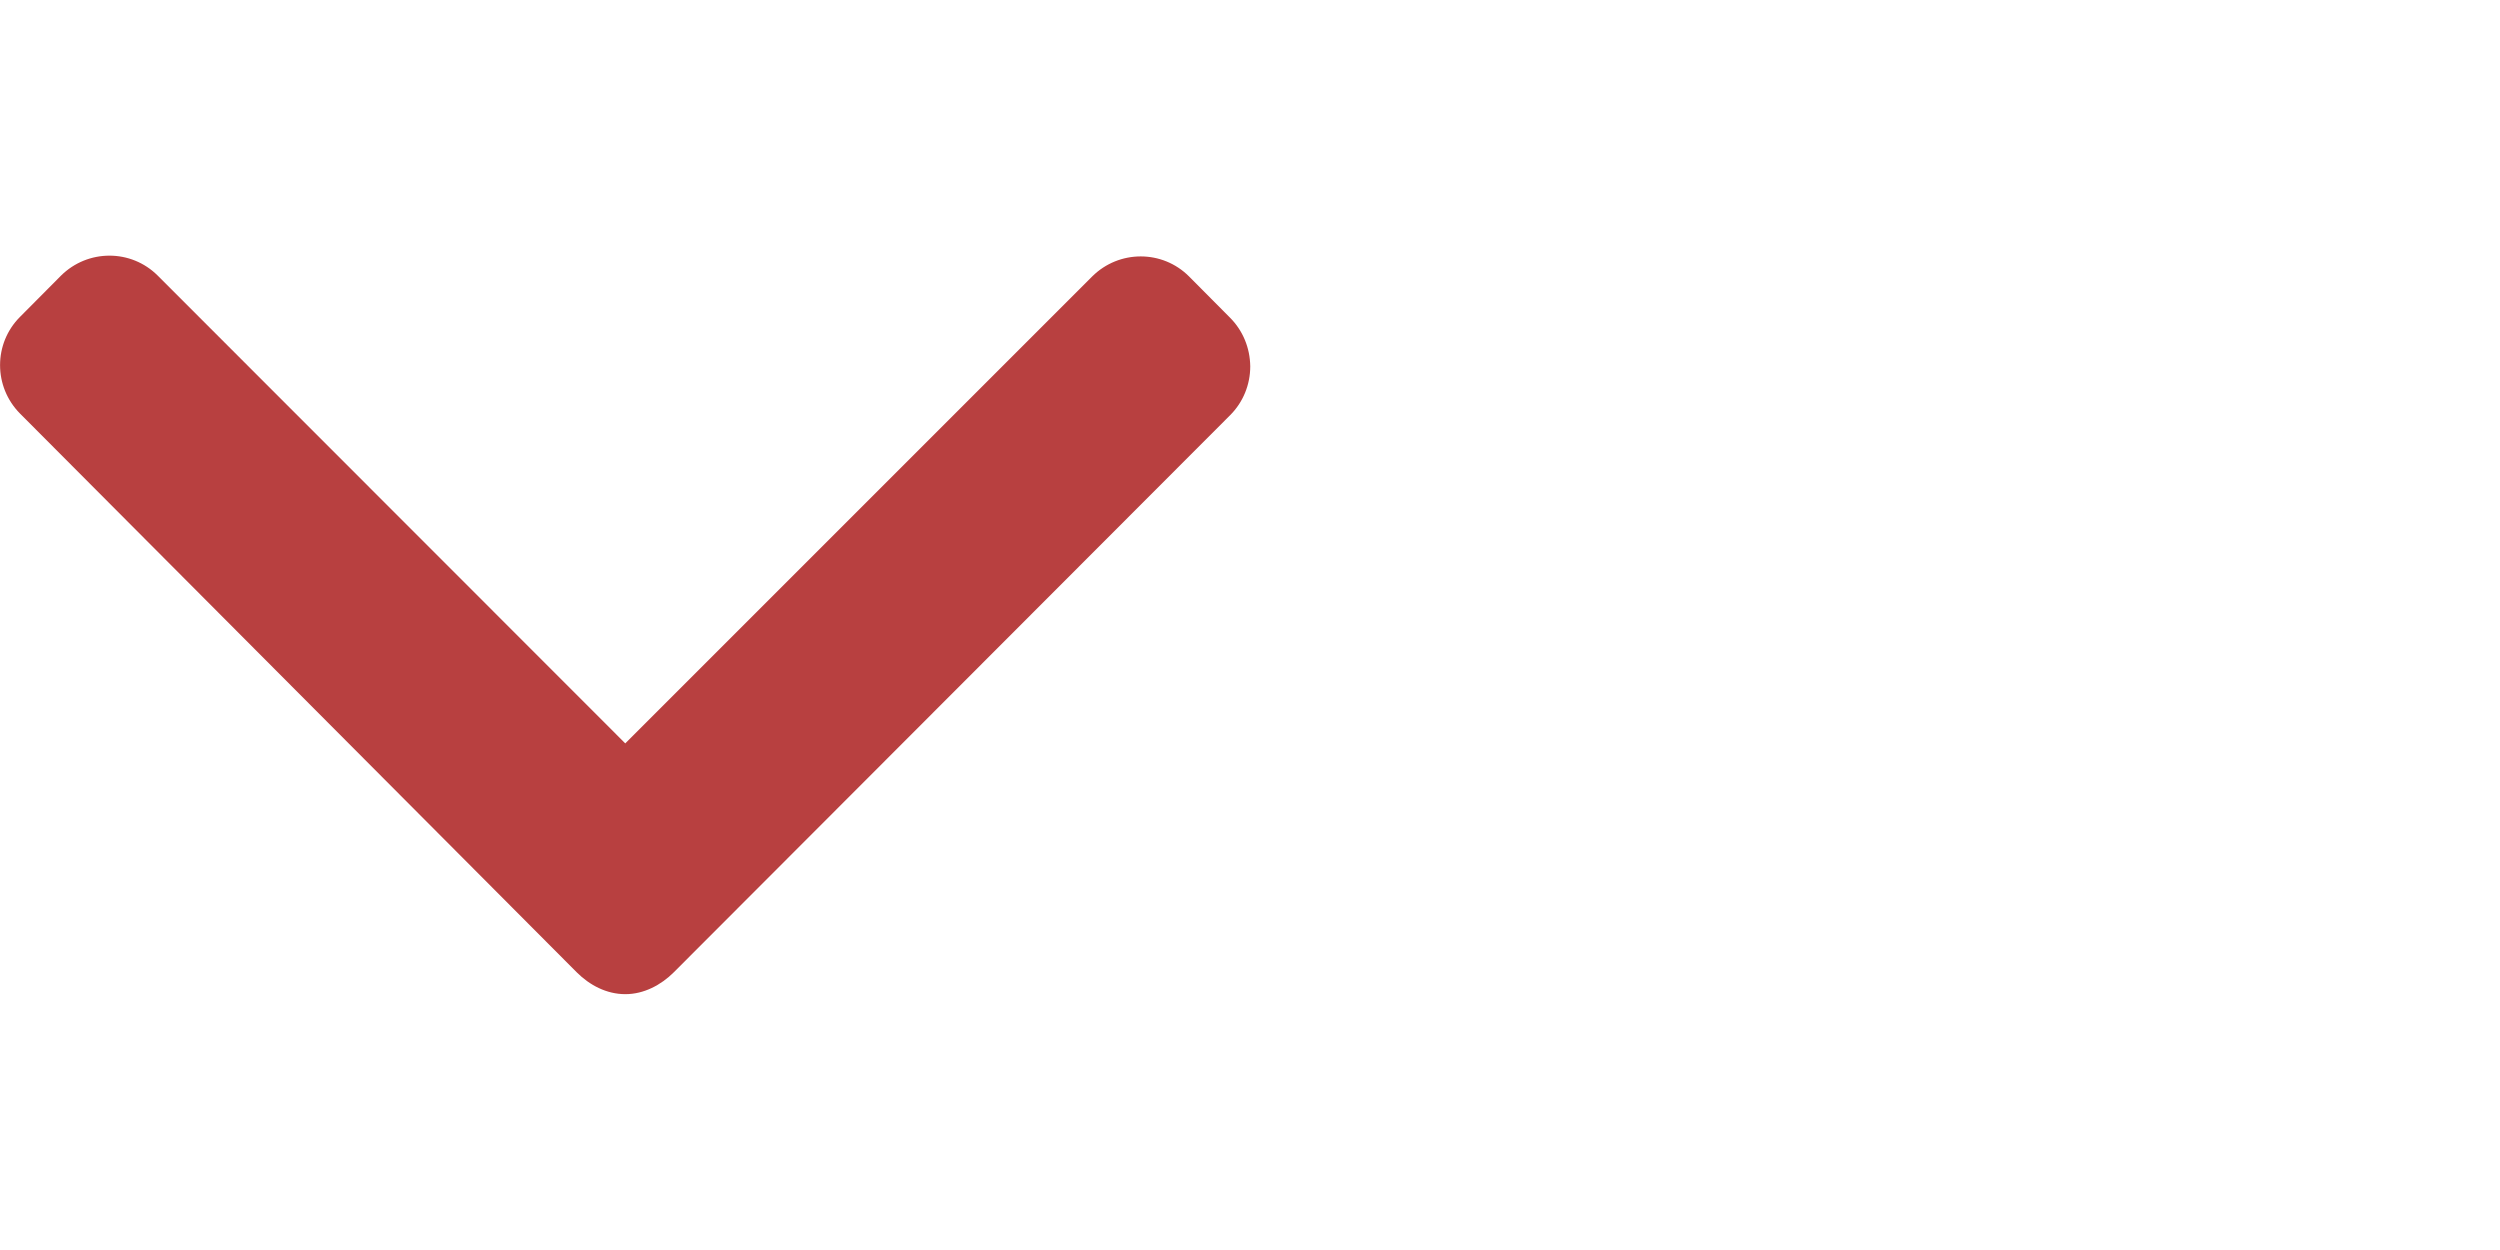 <?xml version="1.0" encoding="utf-8"?>
<!-- Generator: Adobe Illustrator 22.1.0, SVG Export Plug-In . SVG Version: 6.00 Build 0)  -->
<svg version="1.1" id="Layer_1" xmlns="http://www.w3.org/2000/svg" xmlns:xlink="http://www.w3.org/1999/xlink" x="0px" y="0px"
	 viewBox="0 0 984 492" style="enable-background:new 0 0 984 492;" xml:space="preserve">
<style type="text/css">
	.st0{fill:#b84040;}
</style>
<title>arrow-bottom</title>
<path class="st0" d="M484.1,125L468,108.8c-10.5-10.5-27.5-10.5-38.1,0L246.1,292.6l-184-184.1c-10.5-10.5-27.5-10.5-38.1,0
	L7.9,124.7c-10.5,10.5-10.5,27.5,0,38.1L227,382.7c5.1,5.1,11.8,8.6,19.1,8.6h0.1c7.2,0,14-3.6,19-8.6l219-219.3
	c5.1-5.1,7.9-12,7.9-19.2C492,136.9,489.2,130.1,484.1,125z"/>
</svg>
